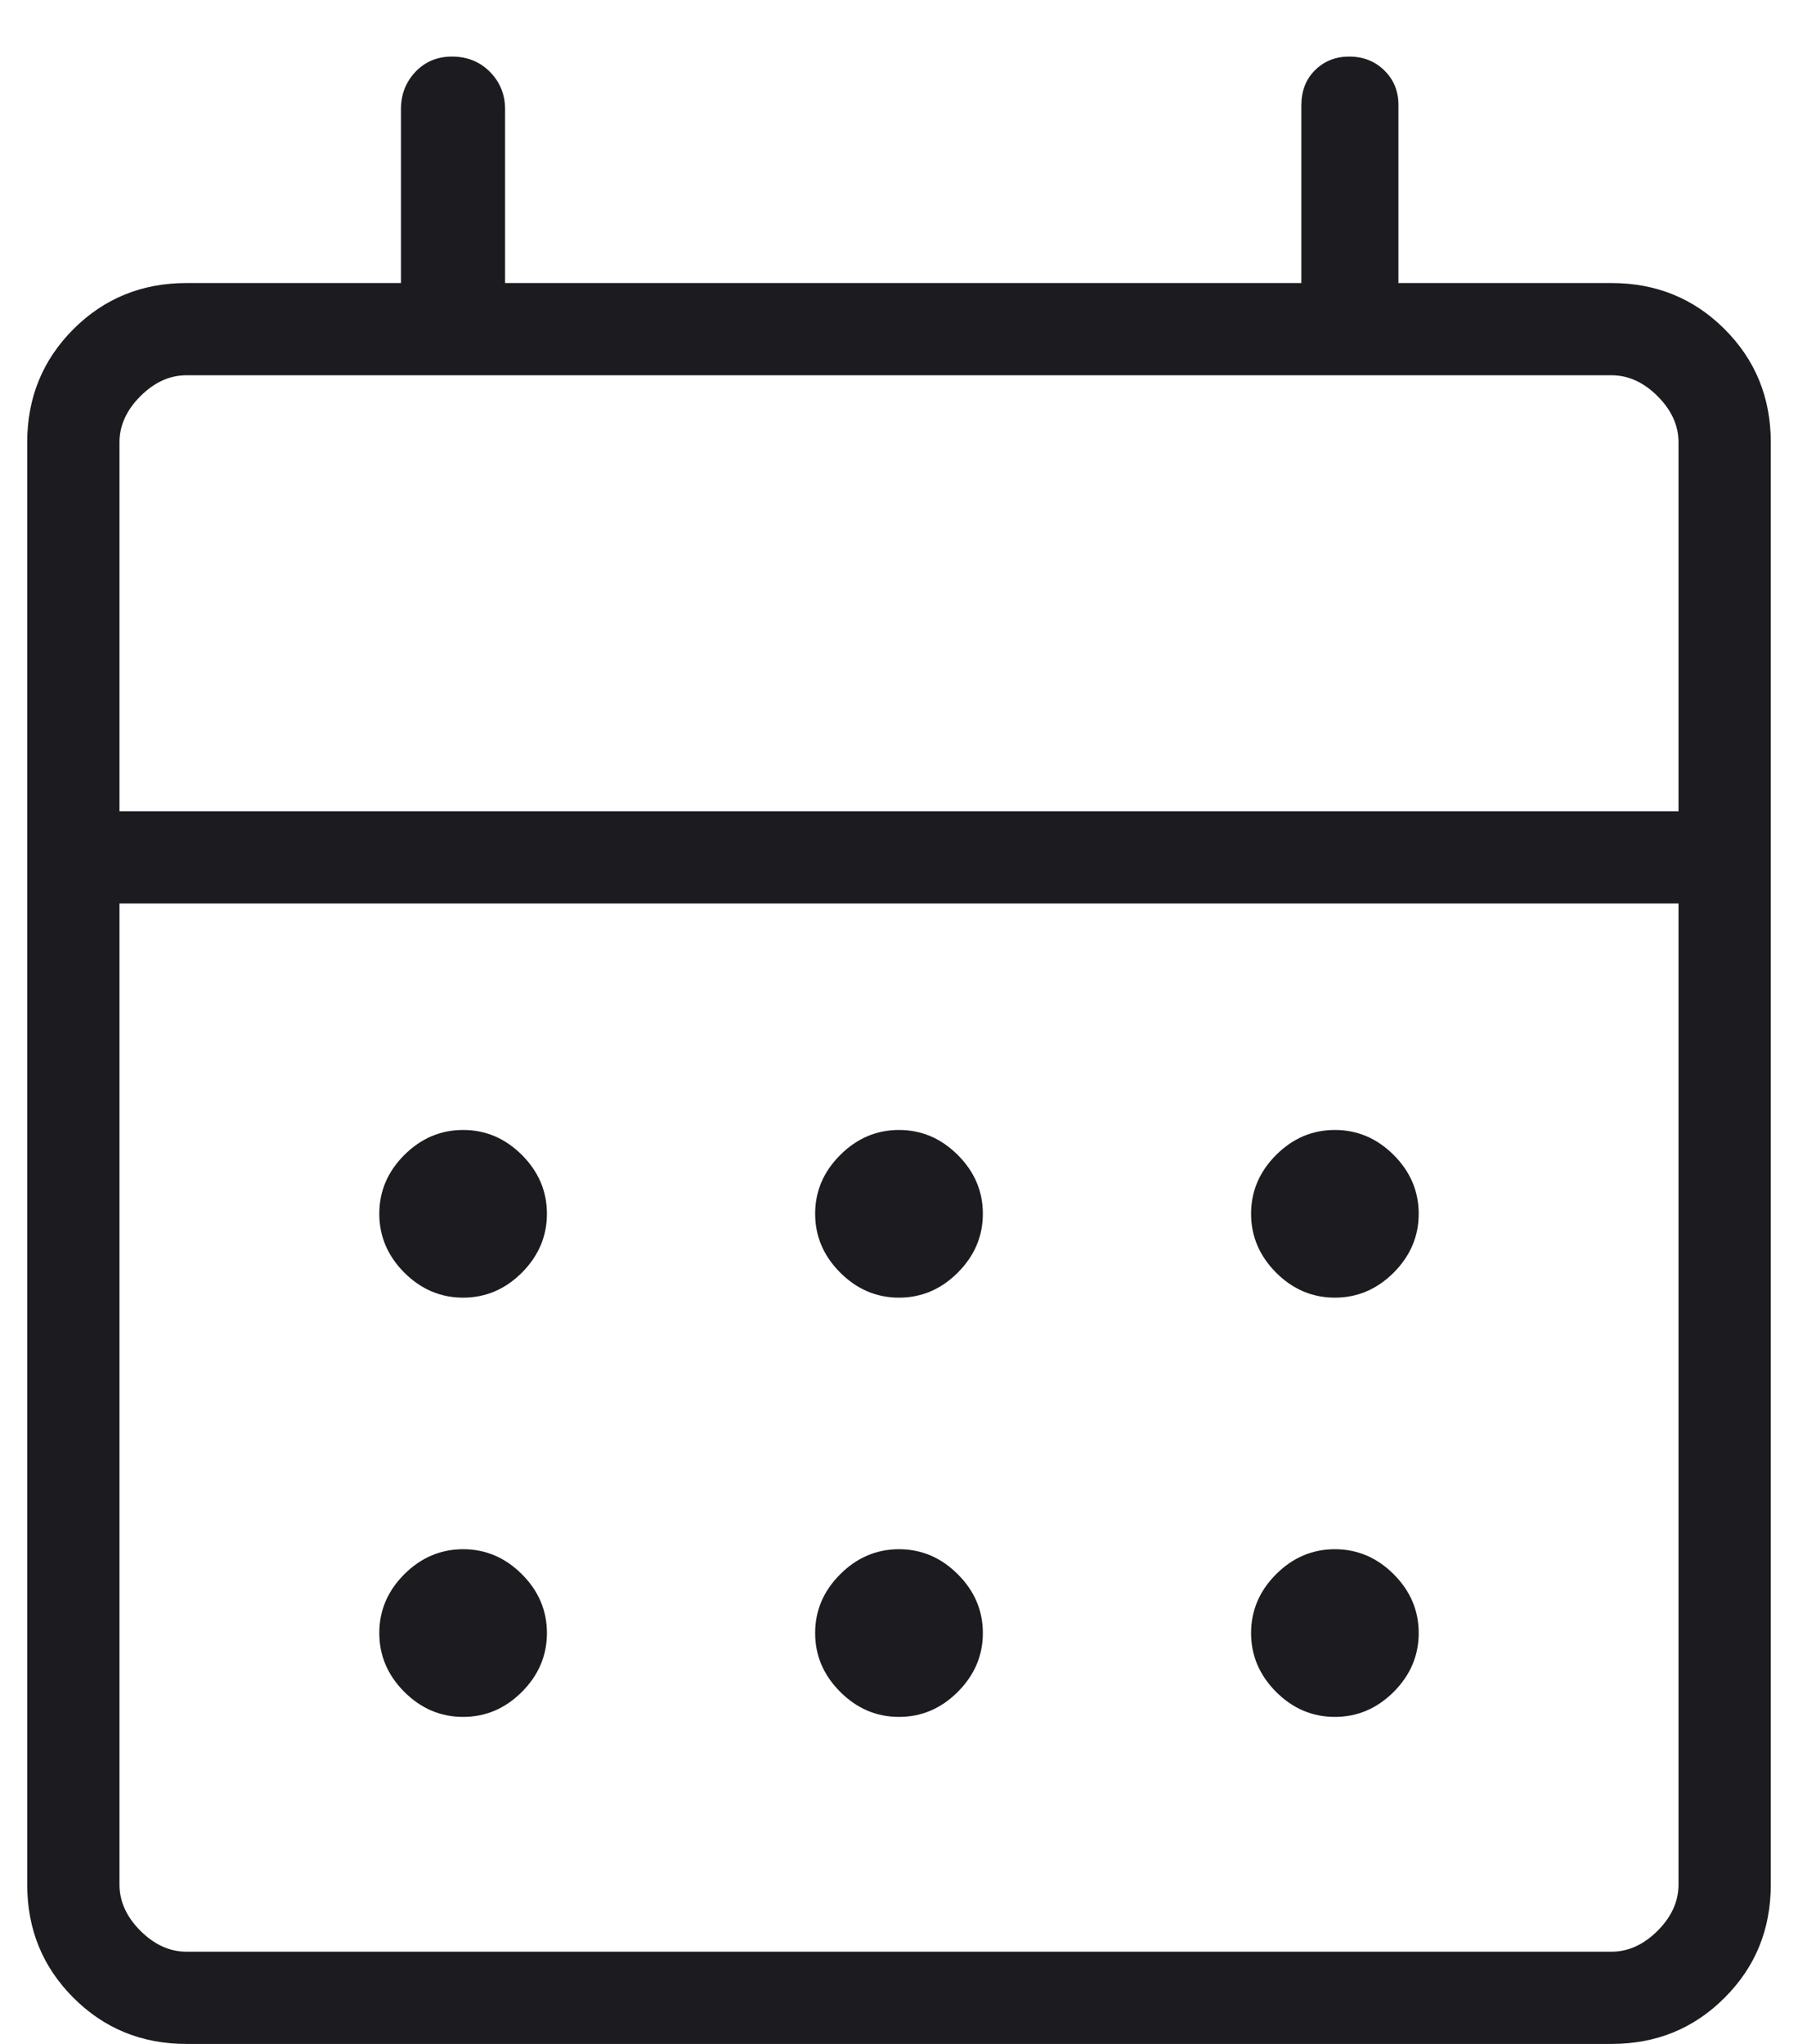 <svg width="22" height="25" viewBox="0 0 22 25" fill="none" xmlns="http://www.w3.org/2000/svg">
<path d="M2.282 25C1.736 25 1.275 24.812 0.898 24.435C0.522 24.059 0.333 23.598 0.333 23.051V5.41C0.333 4.864 0.522 4.403 0.898 4.026C1.275 3.65 1.736 3.462 2.282 3.462H4.906V1.335C4.906 1.156 4.965 1.004 5.083 0.879C5.201 0.755 5.35 0.692 5.53 0.692C5.717 0.692 5.872 0.755 5.995 0.879C6.118 1.004 6.18 1.156 6.18 1.335V3.462H15.923V1.289C15.923 1.112 15.979 0.968 16.091 0.858C16.202 0.748 16.341 0.692 16.508 0.692C16.681 0.692 16.825 0.749 16.939 0.862C17.054 0.975 17.111 1.115 17.111 1.284V3.462H19.718C20.264 3.462 20.726 3.65 21.102 4.026C21.479 4.403 21.667 4.864 21.667 5.41V23.051C21.667 23.598 21.479 24.059 21.102 24.435C20.726 24.812 20.264 25 19.718 25H2.282ZM2.282 23.872H19.718C19.923 23.872 20.111 23.786 20.282 23.616C20.453 23.445 20.538 23.256 20.538 23.051V11.051H1.462V23.051C1.462 23.256 1.547 23.445 1.718 23.616C1.889 23.786 2.077 23.872 2.282 23.872ZM1.462 9.923H20.538V5.41C20.538 5.205 20.453 5.017 20.282 4.846C20.111 4.675 19.923 4.59 19.718 4.59H2.282C2.077 4.59 1.889 4.675 1.718 4.846C1.547 5.017 1.462 5.205 1.462 5.41V9.923ZM11 15.872C10.725 15.872 10.485 15.77 10.281 15.566C10.076 15.361 9.974 15.121 9.974 14.846C9.974 14.571 10.076 14.331 10.281 14.127C10.485 13.923 10.725 13.821 11 13.821C11.275 13.821 11.515 13.923 11.719 14.127C11.924 14.331 12.026 14.571 12.026 14.846C12.026 15.121 11.924 15.361 11.719 15.566C11.515 15.77 11.275 15.872 11 15.872ZM5.667 15.872C5.391 15.872 5.152 15.77 4.947 15.566C4.743 15.361 4.641 15.121 4.641 14.846C4.641 14.571 4.743 14.331 4.947 14.127C5.152 13.923 5.391 13.821 5.667 13.821C5.942 13.821 6.182 13.923 6.386 14.127C6.59 14.331 6.692 14.571 6.692 14.846C6.692 15.121 6.59 15.361 6.386 15.566C6.182 15.77 5.942 15.872 5.667 15.872ZM16.333 15.872C16.058 15.872 15.818 15.77 15.614 15.566C15.41 15.361 15.308 15.121 15.308 14.846C15.308 14.571 15.41 14.331 15.614 14.127C15.818 13.923 16.058 13.821 16.333 13.821C16.609 13.821 16.848 13.923 17.053 14.127C17.257 14.331 17.359 14.571 17.359 14.846C17.359 15.121 17.257 15.361 17.053 15.566C16.848 15.77 16.609 15.872 16.333 15.872ZM11 21C10.725 21 10.485 20.898 10.281 20.694C10.076 20.489 9.974 20.25 9.974 19.974C9.974 19.699 10.076 19.459 10.281 19.255C10.485 19.051 10.725 18.949 11 18.949C11.275 18.949 11.515 19.051 11.719 19.255C11.924 19.459 12.026 19.699 12.026 19.974C12.026 20.25 11.924 20.489 11.719 20.694C11.515 20.898 11.275 21 11 21ZM5.667 21C5.391 21 5.152 20.898 4.947 20.694C4.743 20.489 4.641 20.25 4.641 19.974C4.641 19.699 4.743 19.459 4.947 19.255C5.152 19.051 5.391 18.949 5.667 18.949C5.942 18.949 6.182 19.051 6.386 19.255C6.59 19.459 6.692 19.699 6.692 19.974C6.692 20.25 6.59 20.489 6.386 20.694C6.182 20.898 5.942 21 5.667 21ZM16.333 21C16.058 21 15.818 20.898 15.614 20.694C15.41 20.489 15.308 20.25 15.308 19.974C15.308 19.699 15.41 19.459 15.614 19.255C15.818 19.051 16.058 18.949 16.333 18.949C16.609 18.949 16.848 19.051 17.053 19.255C17.257 19.459 17.359 19.699 17.359 19.974C17.359 20.25 17.257 20.489 17.053 20.694C16.848 20.898 16.609 21 16.333 21Z" fill="#1C1B1F"/>
</svg>
